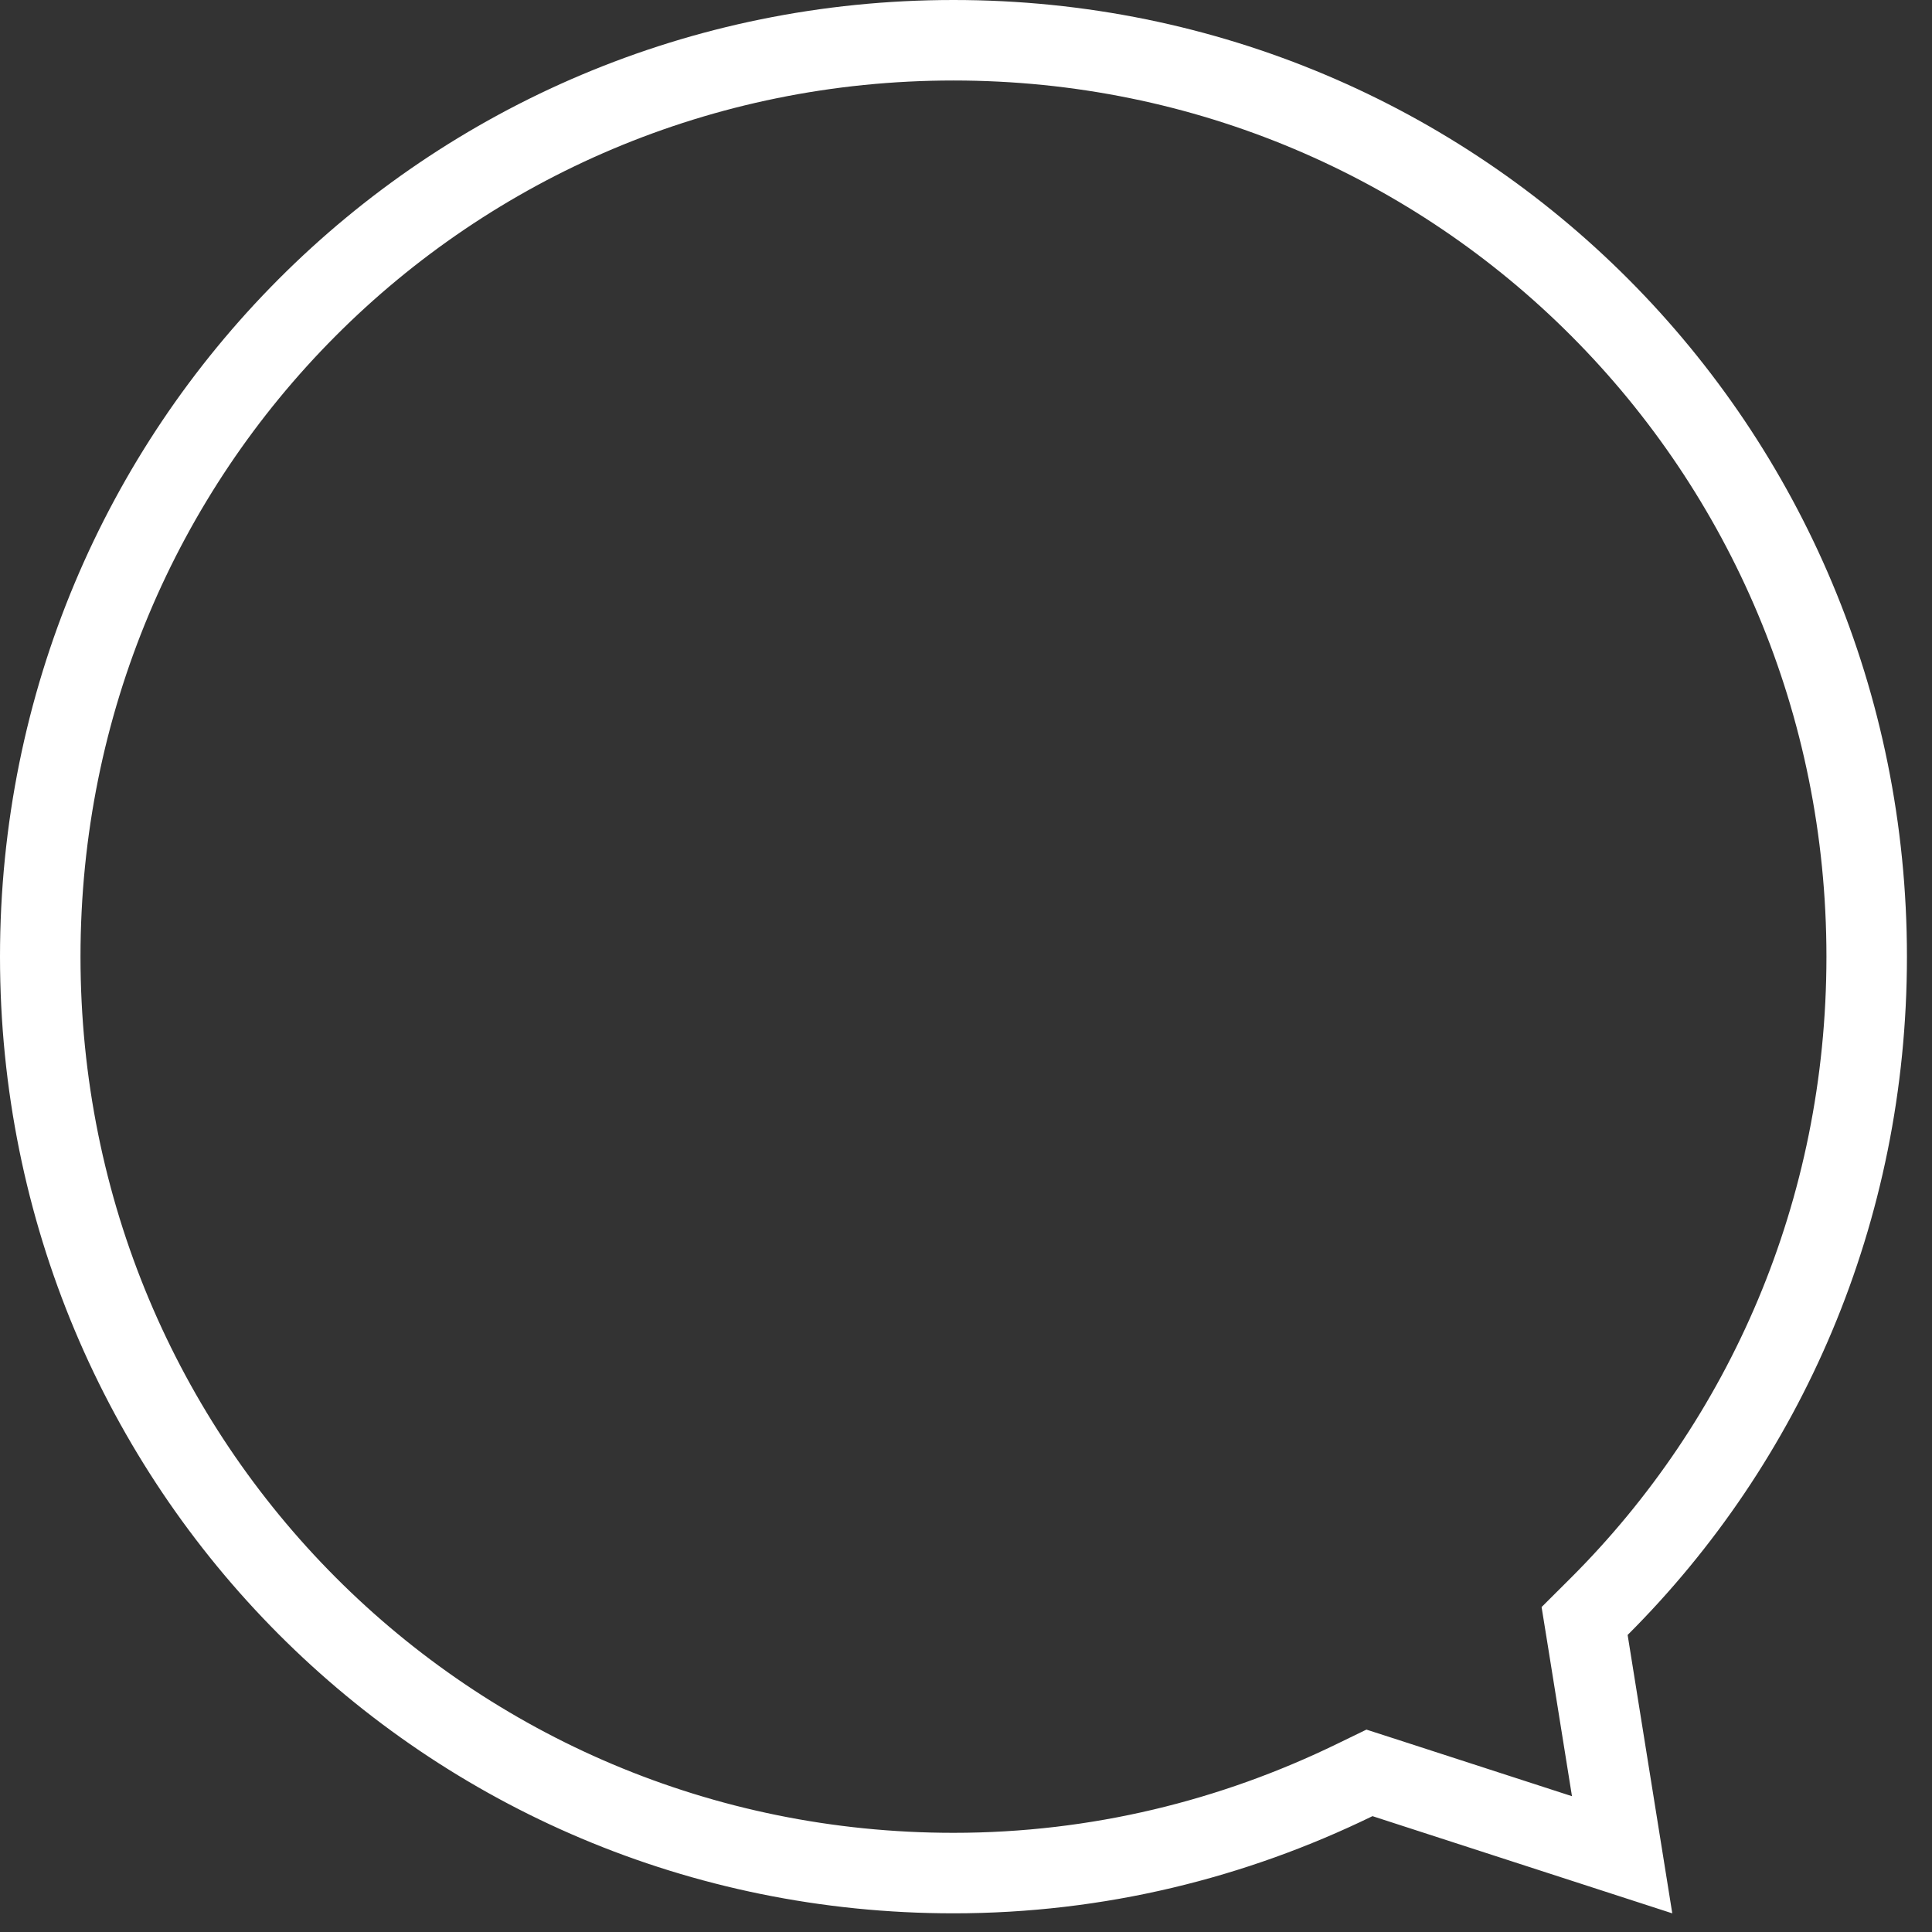 <svg width="36" height="36" viewBox="0 0 36 36" fill="none" xmlns="http://www.w3.org/2000/svg">
<rect x="0" y="0" width="36" height="36" fill="#333333" stroke="none"/>
<path d="M25.806 33.128L25.518 33.035L25.246 33.167C22.983 34.269 20.458 34.902 17.767 34.902C8.328 34.902 0.75 27.302 0.75 17.826C0.75 8.35 8.328 0.75 17.767 0.75C27.205 0.75 34.783 8.35 34.783 17.826C34.783 22.583 32.888 26.85 29.799 29.934L29.527 30.205L29.588 30.583L30.226 34.561L25.806 33.128Z" stroke="#FFFFFF" stroke-width="1.5"/>
</svg>
